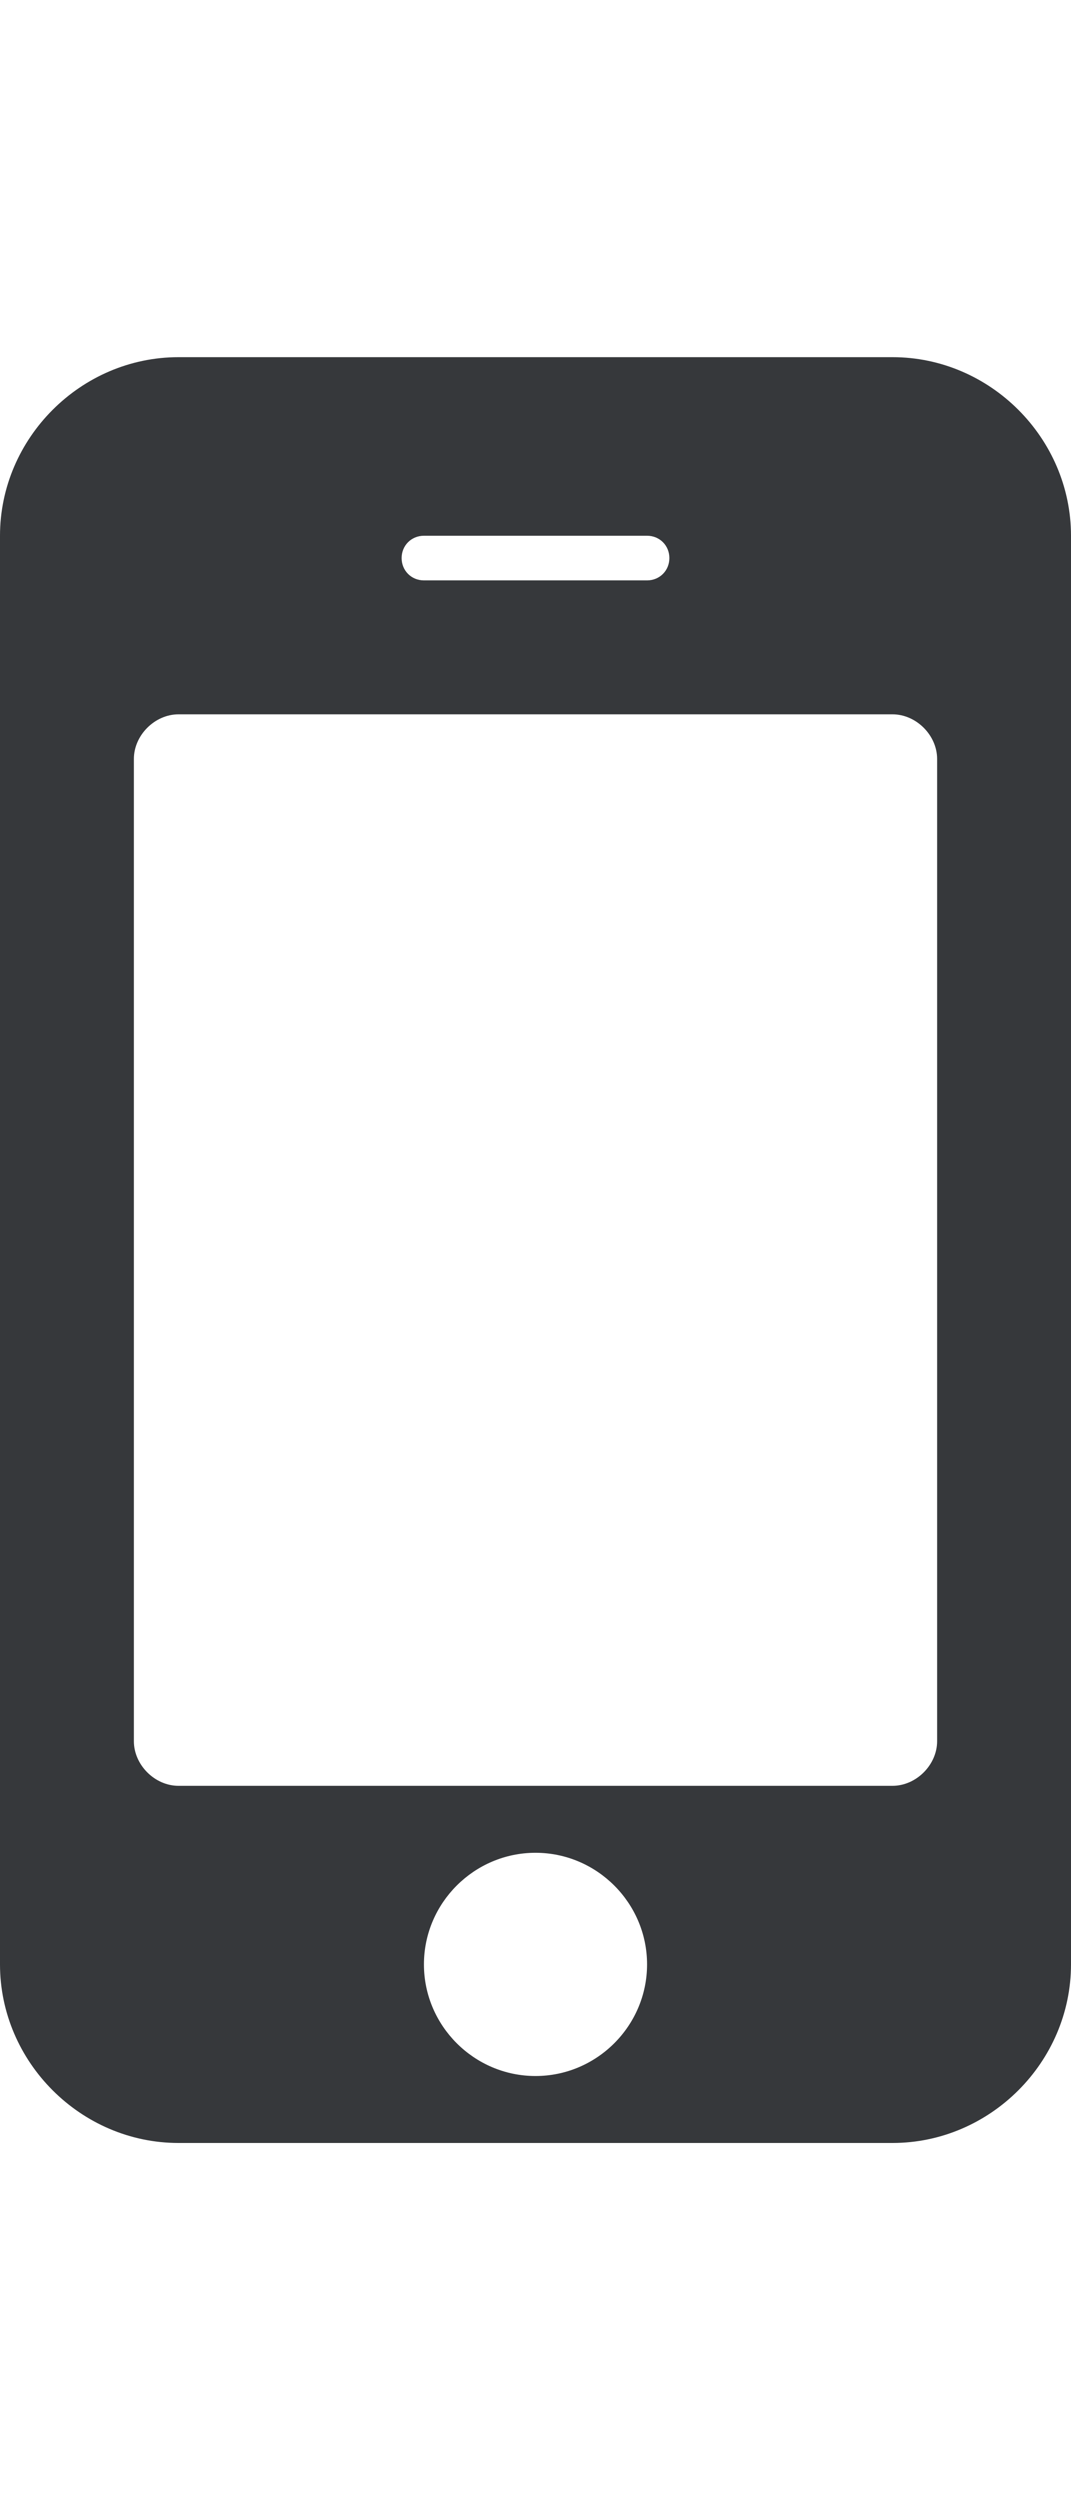 <svg xmlns="http://www.w3.org/2000/svg" width="192" height="448"><path fill="#36383B" d="M116 352c0-11-9-20-20-20s-20 9-20 20 9 20 20 20 20-9 20-20zm52-40V136c0-4.25-3.75-8-8-8H32c-4.25 0-8 3.75-8 8v176c0 4.25 3.75 8 8 8h128c4.25 0 8-3.75 8-8zm-48-212c0-2.25-1.75-4-4-4H76c-2.25 0-4 1.75-4 4s1.75 4 4 4h40c2.25 0 4-1.75 4-4zm72-4v256c0 17.5-14.5 32-32 32H32c-17.5 0-32-14.5-32-32V96c0-17.5 14.5-32 32-32h128c17.5 0 32 14.5 32 32z"/></svg>